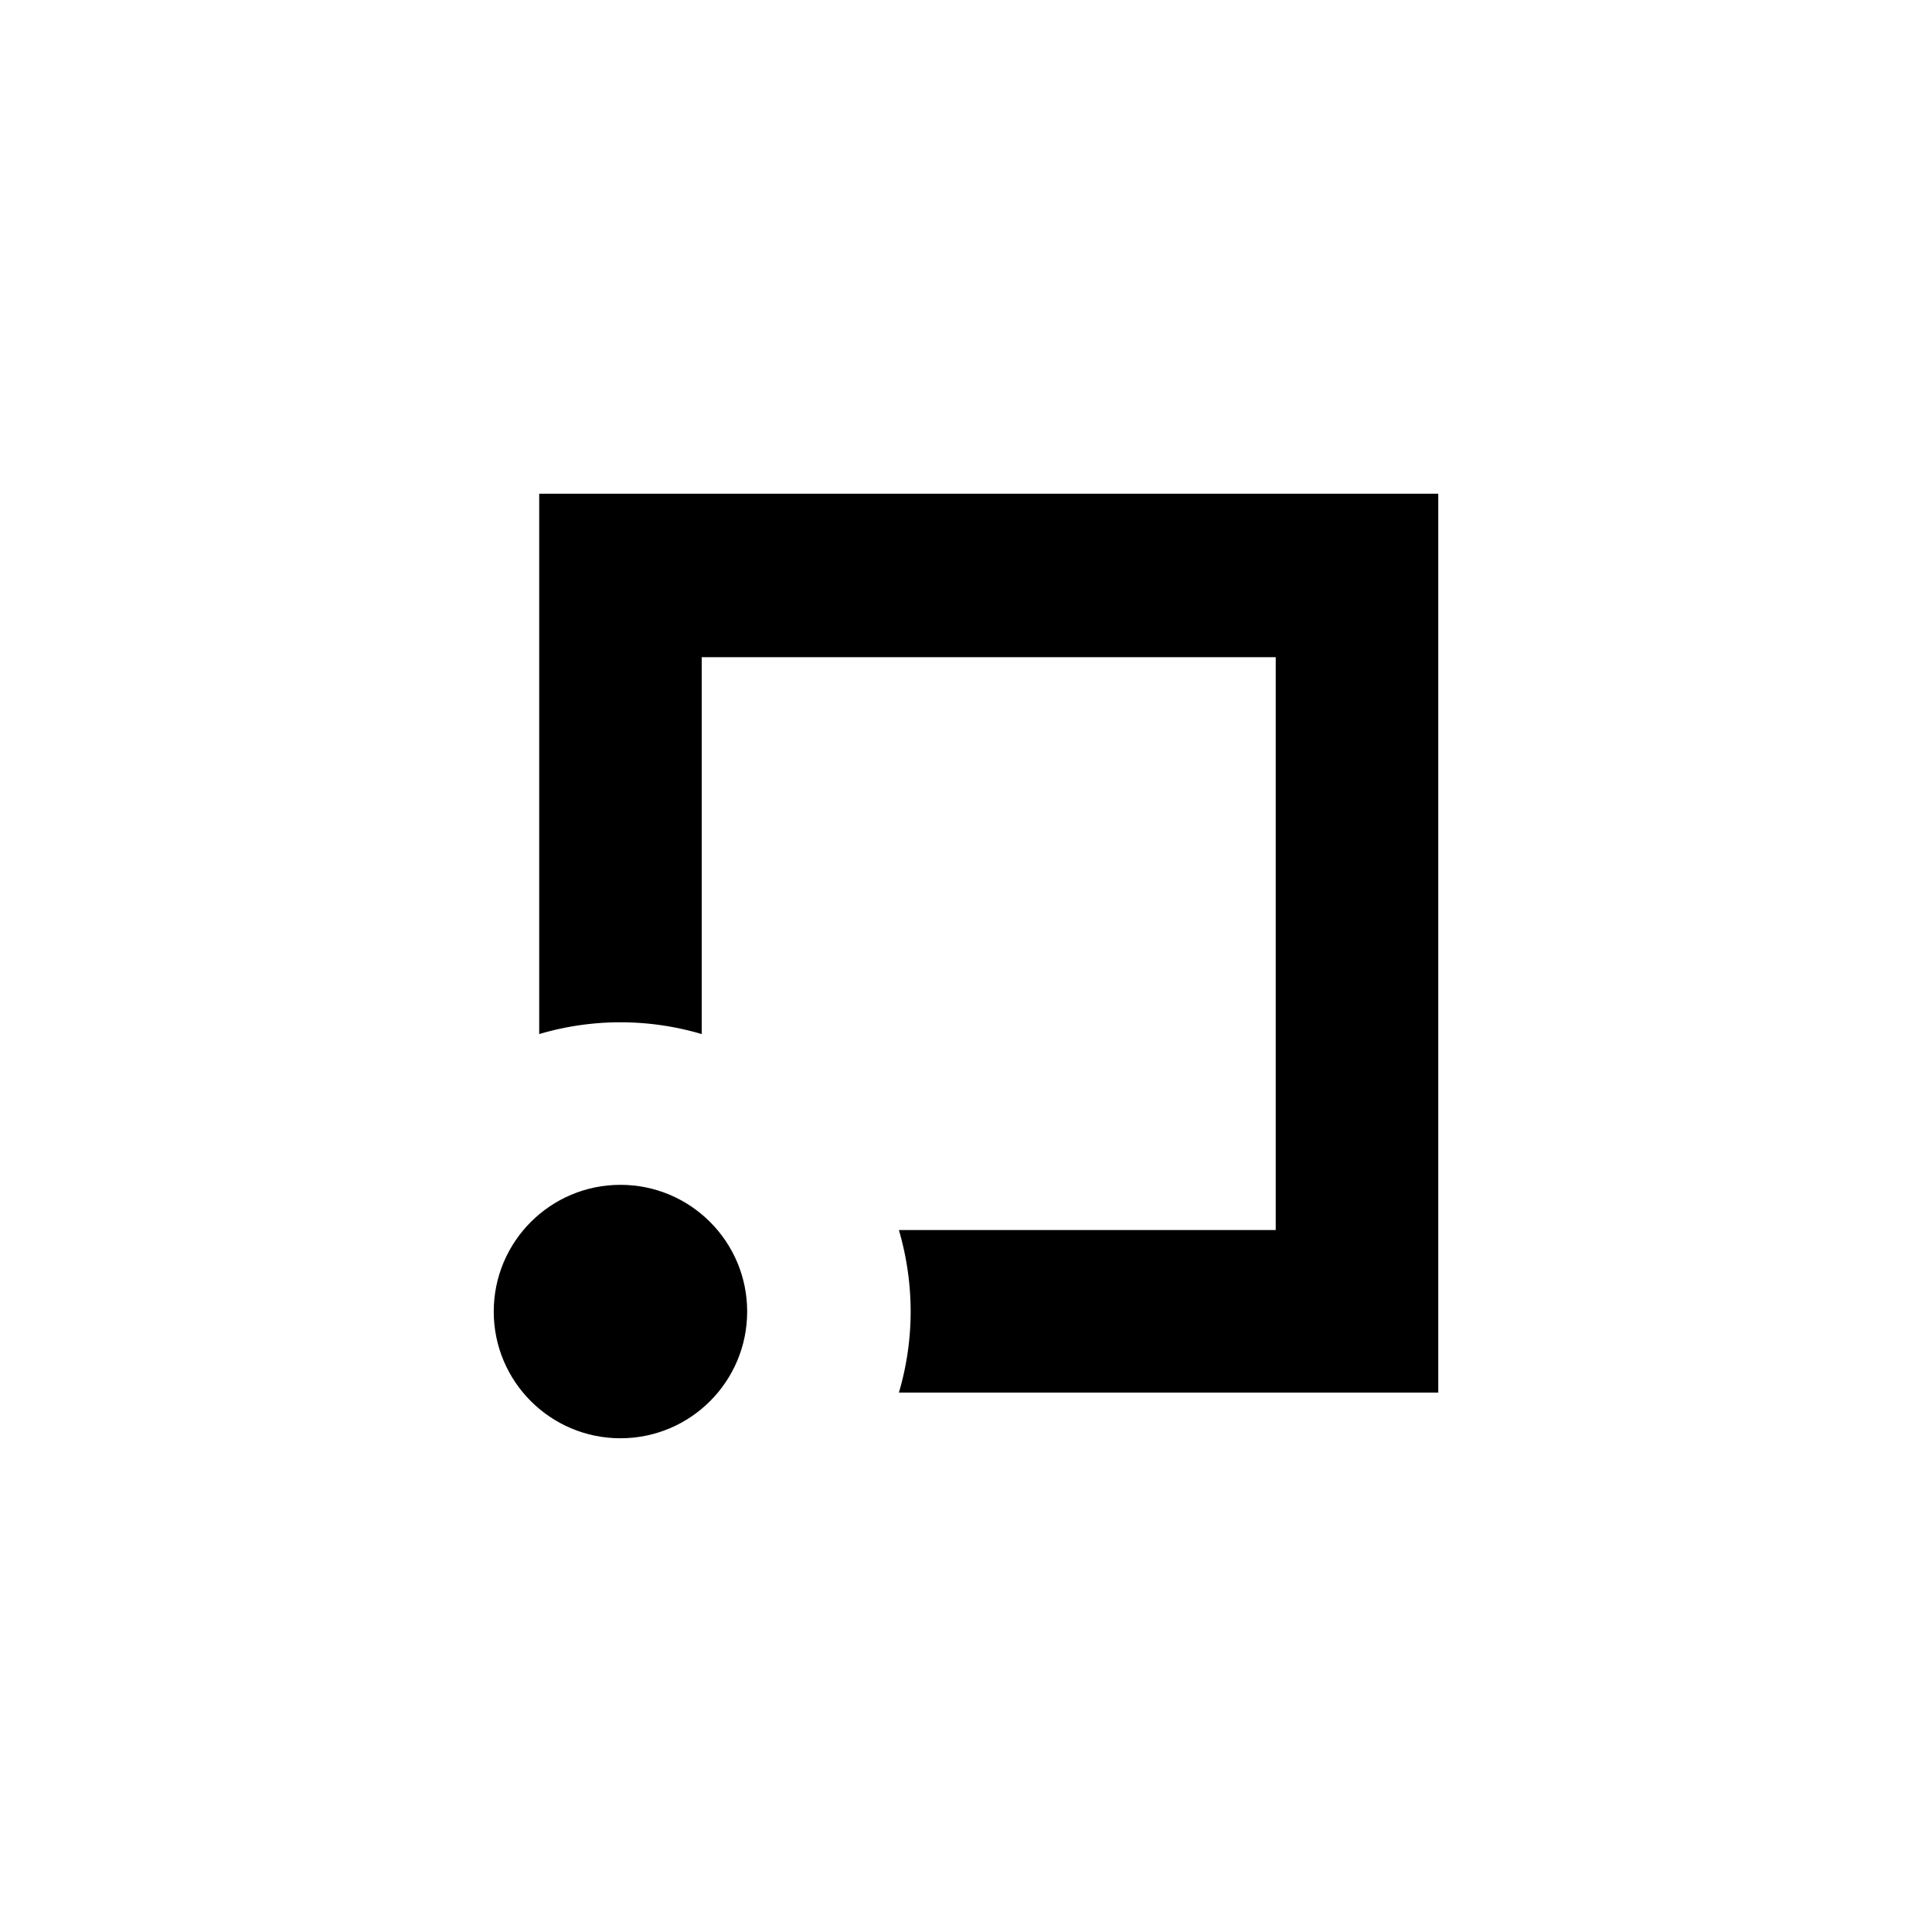 <svg viewBox="0 0 90 90" xmlns="http://www.w3.org/2000/svg"><g fill="none" fill-rule="evenodd"><path fill="#FFF" d="M0 0h90v90H0z"/><g transform="translate(23 23)" fill="#000" fill-rule="nonzero"><path d="M2.118 0v25.171c2.47-.732 5.1-.732 7.57 0V7.615h26.74V34.3H18.874c.361 1.233.546 2.512.548 3.797a13.354 13.354 0 0 1-.548 3.774H44V0H2.118Z"/><circle cx="5.903" cy="38.097" r="5.903"/></g></g></svg>